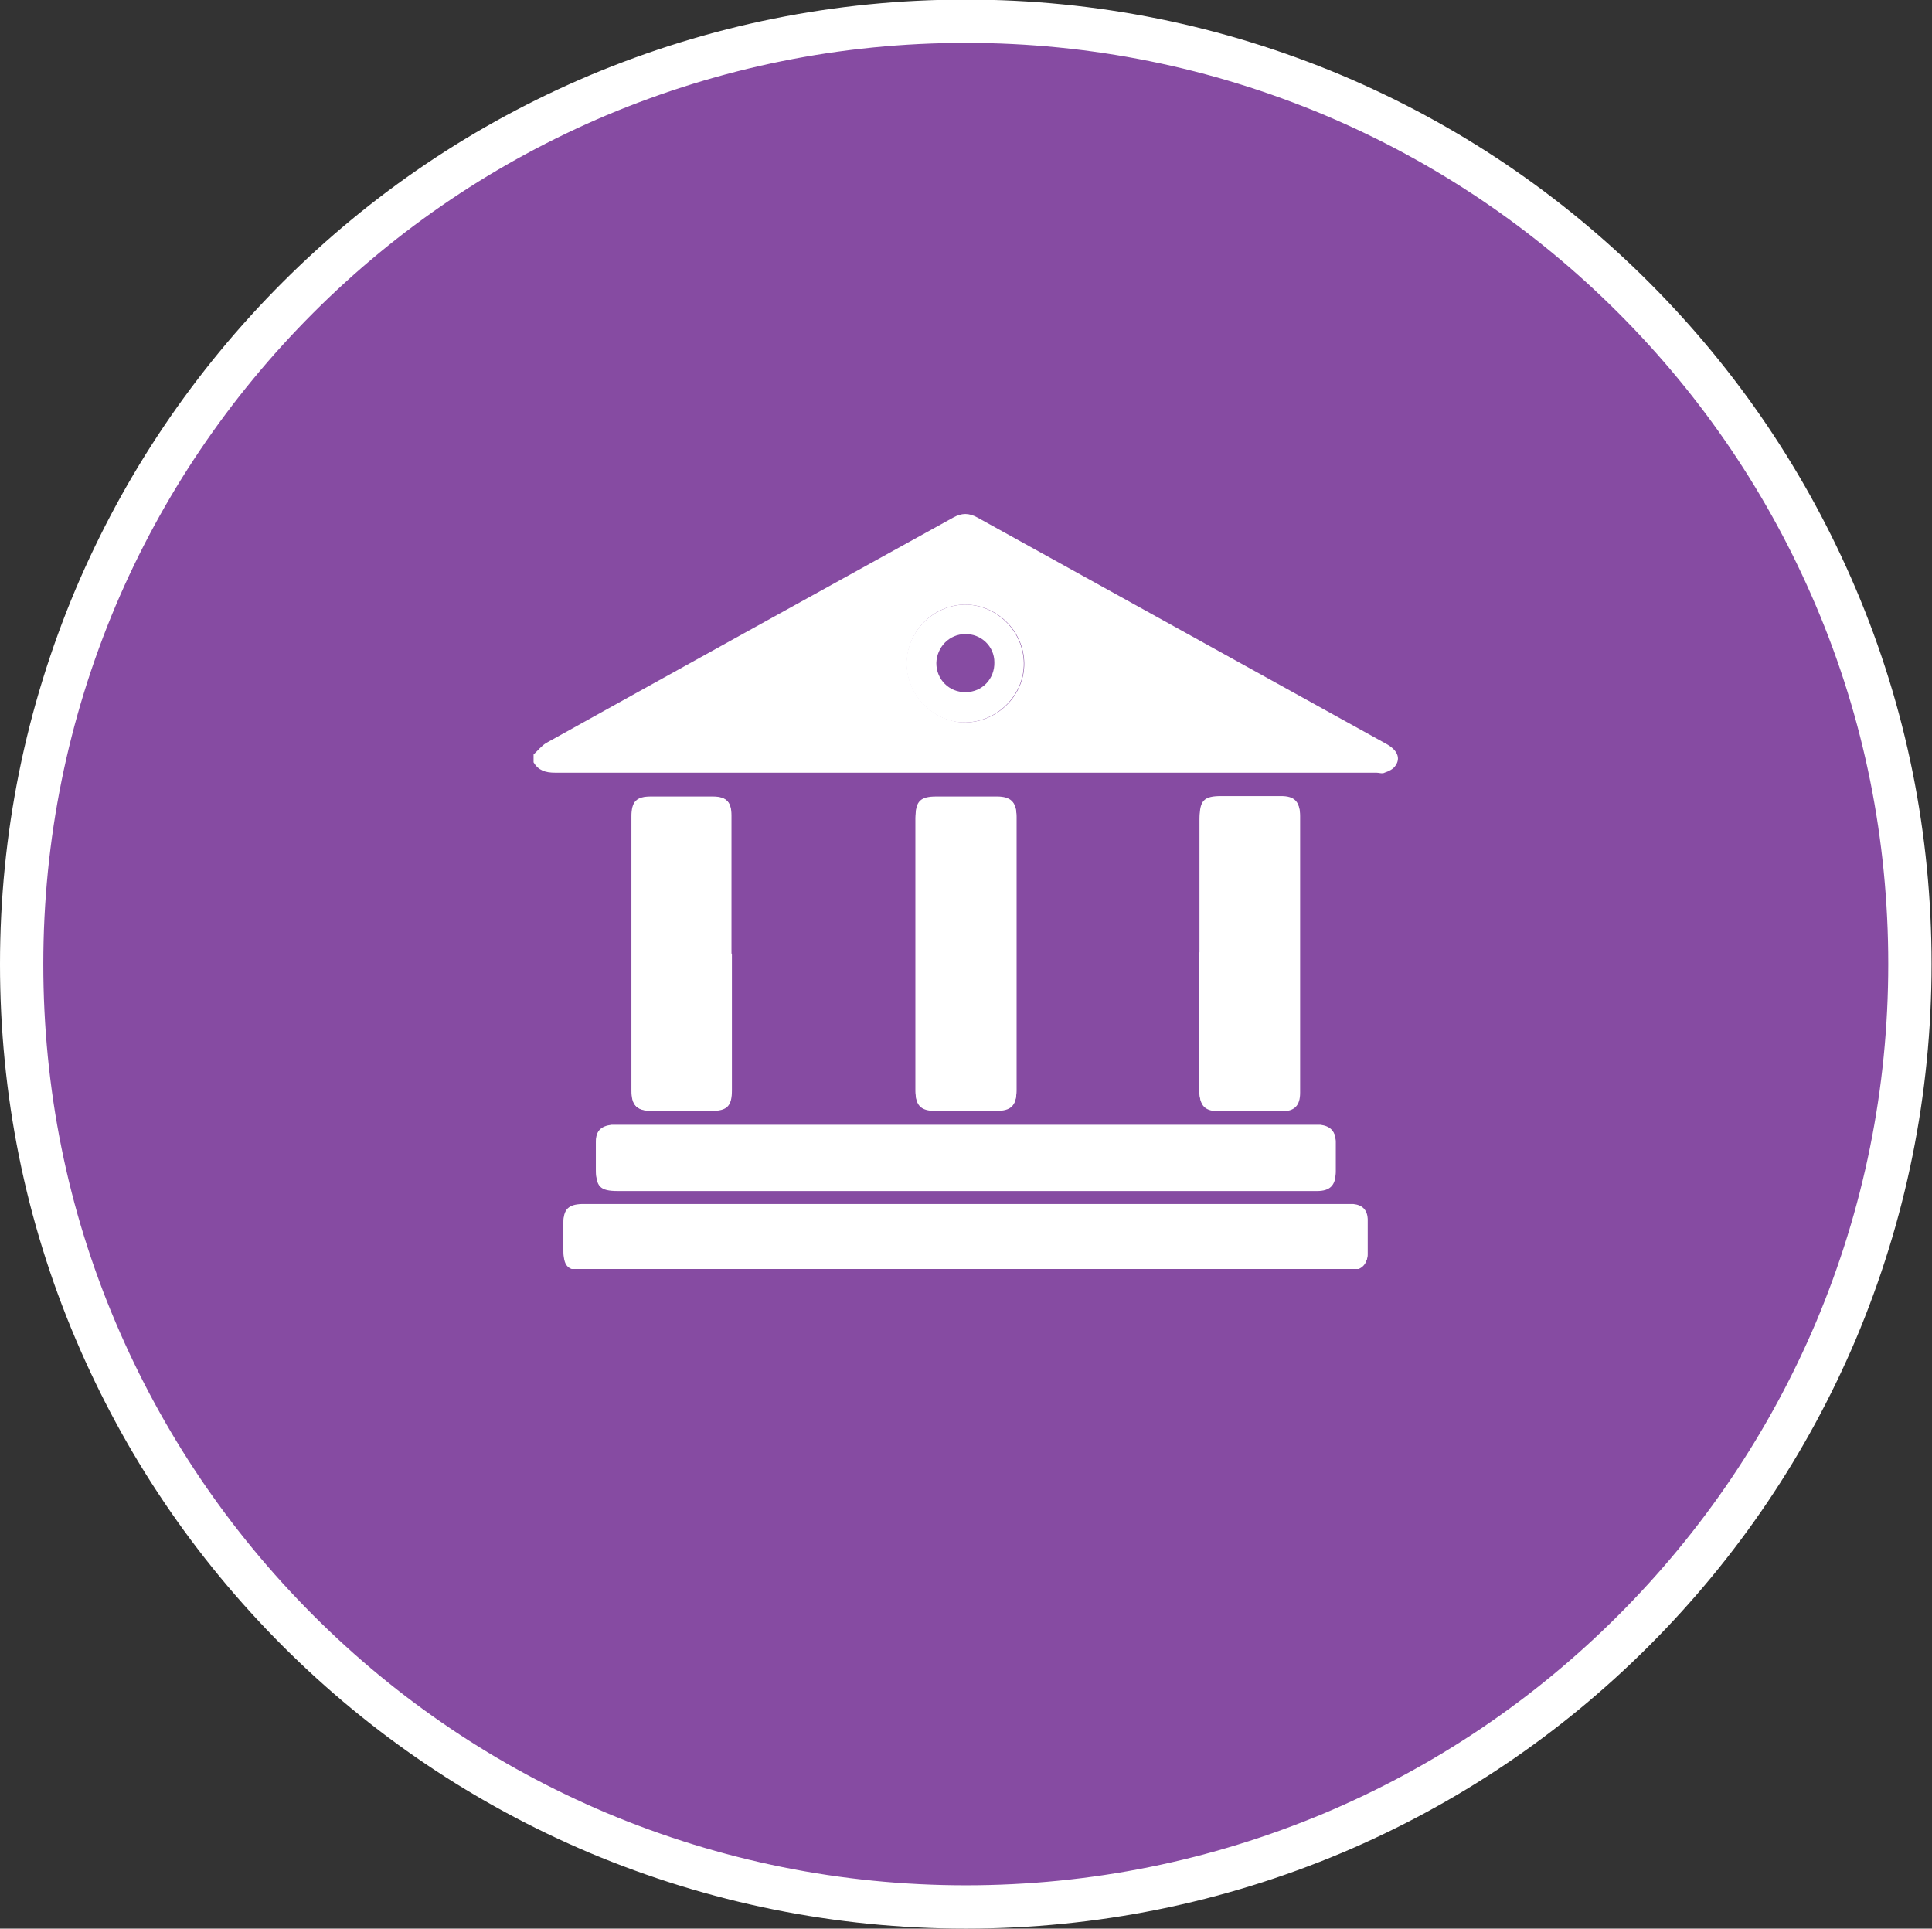 <?xml version="1.0" encoding="UTF-8"?><svg id="Calque_2" xmlns="http://www.w3.org/2000/svg" xmlns:xlink="http://www.w3.org/1999/xlink" viewBox="0 0 44.61 44.53"><rect x="0" y="0" width="44.61" height="44.53" fill="#333333" stroke="none"/><defs><style>.cls-1{fill:#fff;}.cls-2{fill:#864ba2;stroke:#fff;stroke-miterlimit:10;}.cls-3{clip-path:url(#clippath);}.cls-4{fill:none;}</style><clipPath id="clippath"><rect class="cls-4" x="12.32" y="11.86" width="19.96" height="17.44"/></clipPath></defs><g id="Calque_1-2"><g><path class="cls-2" d="M22.3,44.03c-2.94,0-5.8-.58-8.49-1.71-2.6-1.1-4.93-2.67-6.93-4.67-2-2-3.57-4.33-4.67-6.92-1.14-2.68-1.71-5.53-1.71-8.47s.58-5.79,1.71-8.47c1.1-2.59,2.67-4.92,4.67-6.92,2-2,4.33-3.57,6.93-4.67,2.69-1.13,5.54-1.71,8.49-1.71s5.8,.58,8.49,1.71c2.6,1.1,4.93,2.67,6.93,4.67,2,2,3.57,4.33,4.67,6.92,1.14,2.68,1.71,5.53,1.71,8.47s-.58,5.79-1.71,8.47c-1.1,2.59-2.67,4.92-4.67,6.92-2,2-4.33,3.57-6.93,4.67-2.69,1.13-5.54,1.71-8.49,1.71Z"/><g class="cls-3"><path class="cls-1" d="M16.89,22.02c0-1.07,0-2.13,0-3.19,0-.32-.12-.43-.43-.43-.47,0-.95,0-1.42,0-.34,0-.45,.11-.45,.46v6.33c0,.34,.12,.46,.46,.46,.46,0,.92,0,1.38,0,.36,0,.47-.11,.47-.48v-3.13m4.24-.01c0,1.06,0,2.12,0,3.17,0,.32,.12,.45,.45,.45,.47,0,.95,0,1.42,0,.33,0,.46-.12,.46-.46v-6.33c0-.33-.13-.45-.45-.45-.47,0-.93,0-1.4,0-.36,0-.47,.11-.48,.48v3.14m6.56-.01c0,1.06,0,2.12,0,3.17,0,.35,.12,.47,.47,.47,.47,0,.95,0,1.42,0,.3,0,.43-.13,.43-.43,0-2.13,0-4.26,0-6.39,0-.3-.13-.42-.43-.42-.46,0-.92,0-1.38,0-.41,0-.5,.1-.51,.51v3.1m-5.4,5.47h5.81c.77,0,1.53,0,2.3,0,.3,0,.43-.13,.43-.43,0-.23,0-.47,0-.7,0-.23-.12-.35-.35-.37-.06,0-.12,0-.18,0-5.35,0-10.69,0-16.03,0-.05,0-.11,0-.16,0-.24,.02-.35,.14-.36,.38,0,.2,0,.4,0,.6,0,.42,.09,.52,.51,.52h8.03m-.02,1.83h8.76c.07,0,.14,0,.21,0,.19-.02,.31-.14,.32-.33,0-.27,0-.55,0-.82,0-.21-.12-.32-.33-.34-.08,0-.16,0-.23,0H13.43c-.31,0-.42,.12-.42,.43,0,.19,0,.38,0,.57,0,.41,.09,.5,.51,.5h8.76"/><path class="cls-1" d="M22.29,13.96c-.74,0-1.35,.62-1.35,1.36s.64,1.37,1.37,1.36c.74-.02,1.35-.64,1.34-1.37-.01-.74-.63-1.35-1.36-1.35m-9.97,3.46c.1-.09,.18-.2,.3-.27,3.13-1.74,6.26-3.47,9.39-5.2,.2-.11,.36-.11,.56,0,3.14,1.74,6.29,3.48,9.43,5.22,.26,.14,.35,.33,.22,.51-.05,.08-.16,.13-.25,.16-.05,.03-.13,0-.19,0-6.32,0-12.65,0-18.97,0-.21,0-.38-.05-.49-.24v-.19Z"/><path class="cls-1" d="M22.28,29.3H13.52c-.41,0-.51-.09-.51-.5,0-.19,0-.38,0-.57,0-.31,.12-.42,.42-.43H31.02c.08,0,.16,0,.23,0,.2,.02,.32,.13,.33,.34,0,.27,0,.55,0,.82,0,.19-.13,.31-.32,.33-.07,0-.14,0-.21,0h-8.76"/><path class="cls-1" d="M22.3,27.47H14.27c-.42,0-.51-.09-.51-.52,0-.2,0-.4,0-.6,0-.24,.12-.35,.36-.38,.05,0,.11,0,.16,0H30.31c.06,0,.12,0,.18,0,.22,.03,.34,.14,.35,.37,0,.23,0,.47,0,.7,0,.3-.13,.43-.43,.43-.77,0-1.53,0-2.3,0h-5.81Z"/><path class="cls-1" d="M27.7,21.99v-3.1c0-.41,.1-.51,.5-.51,.46,0,.92,0,1.38,0,.3,0,.43,.12,.43,.42v6.39c0,.3-.13,.43-.43,.43-.47,0-.95,0-1.42,0-.35,0-.47-.11-.47-.47,0-1.06,0-2.12,0-3.17"/><path class="cls-1" d="M21.14,22.01v-3.14c0-.37,.11-.48,.48-.48,.47,0,.93,0,1.4,0,.32,0,.45,.13,.45,.45,0,2.11,0,4.22,0,6.33,0,.34-.12,.46-.46,.46-.47,0-.95,0-1.42,0-.32,0-.45-.13-.45-.45v-3.17"/><path class="cls-1" d="M16.89,22.02v3.14c0,.37-.11,.48-.47,.48-.46,0-.92,0-1.38,0-.34,0-.46-.12-.46-.46,0-2.11,0-4.22,0-6.33,0-.34,.11-.46,.45-.46,.47,0,.95,0,1.42,0,.32,0,.43,.12,.43,.43,0,1.06,0,2.13,0,3.19"/><path class="cls-1" d="M22.29,14.64c-.37,0-.66,.3-.67,.67,0,.38,.3,.68,.68,.67,.38,0,.67-.31,.66-.69,0-.37-.31-.66-.68-.65m0-.68c.73,0,1.35,.61,1.36,1.35,.01,.73-.6,1.35-1.34,1.37-.73,.02-1.37-.62-1.37-1.36,0-.73,.61-1.35,1.35-1.36"/></g></g></g></svg>